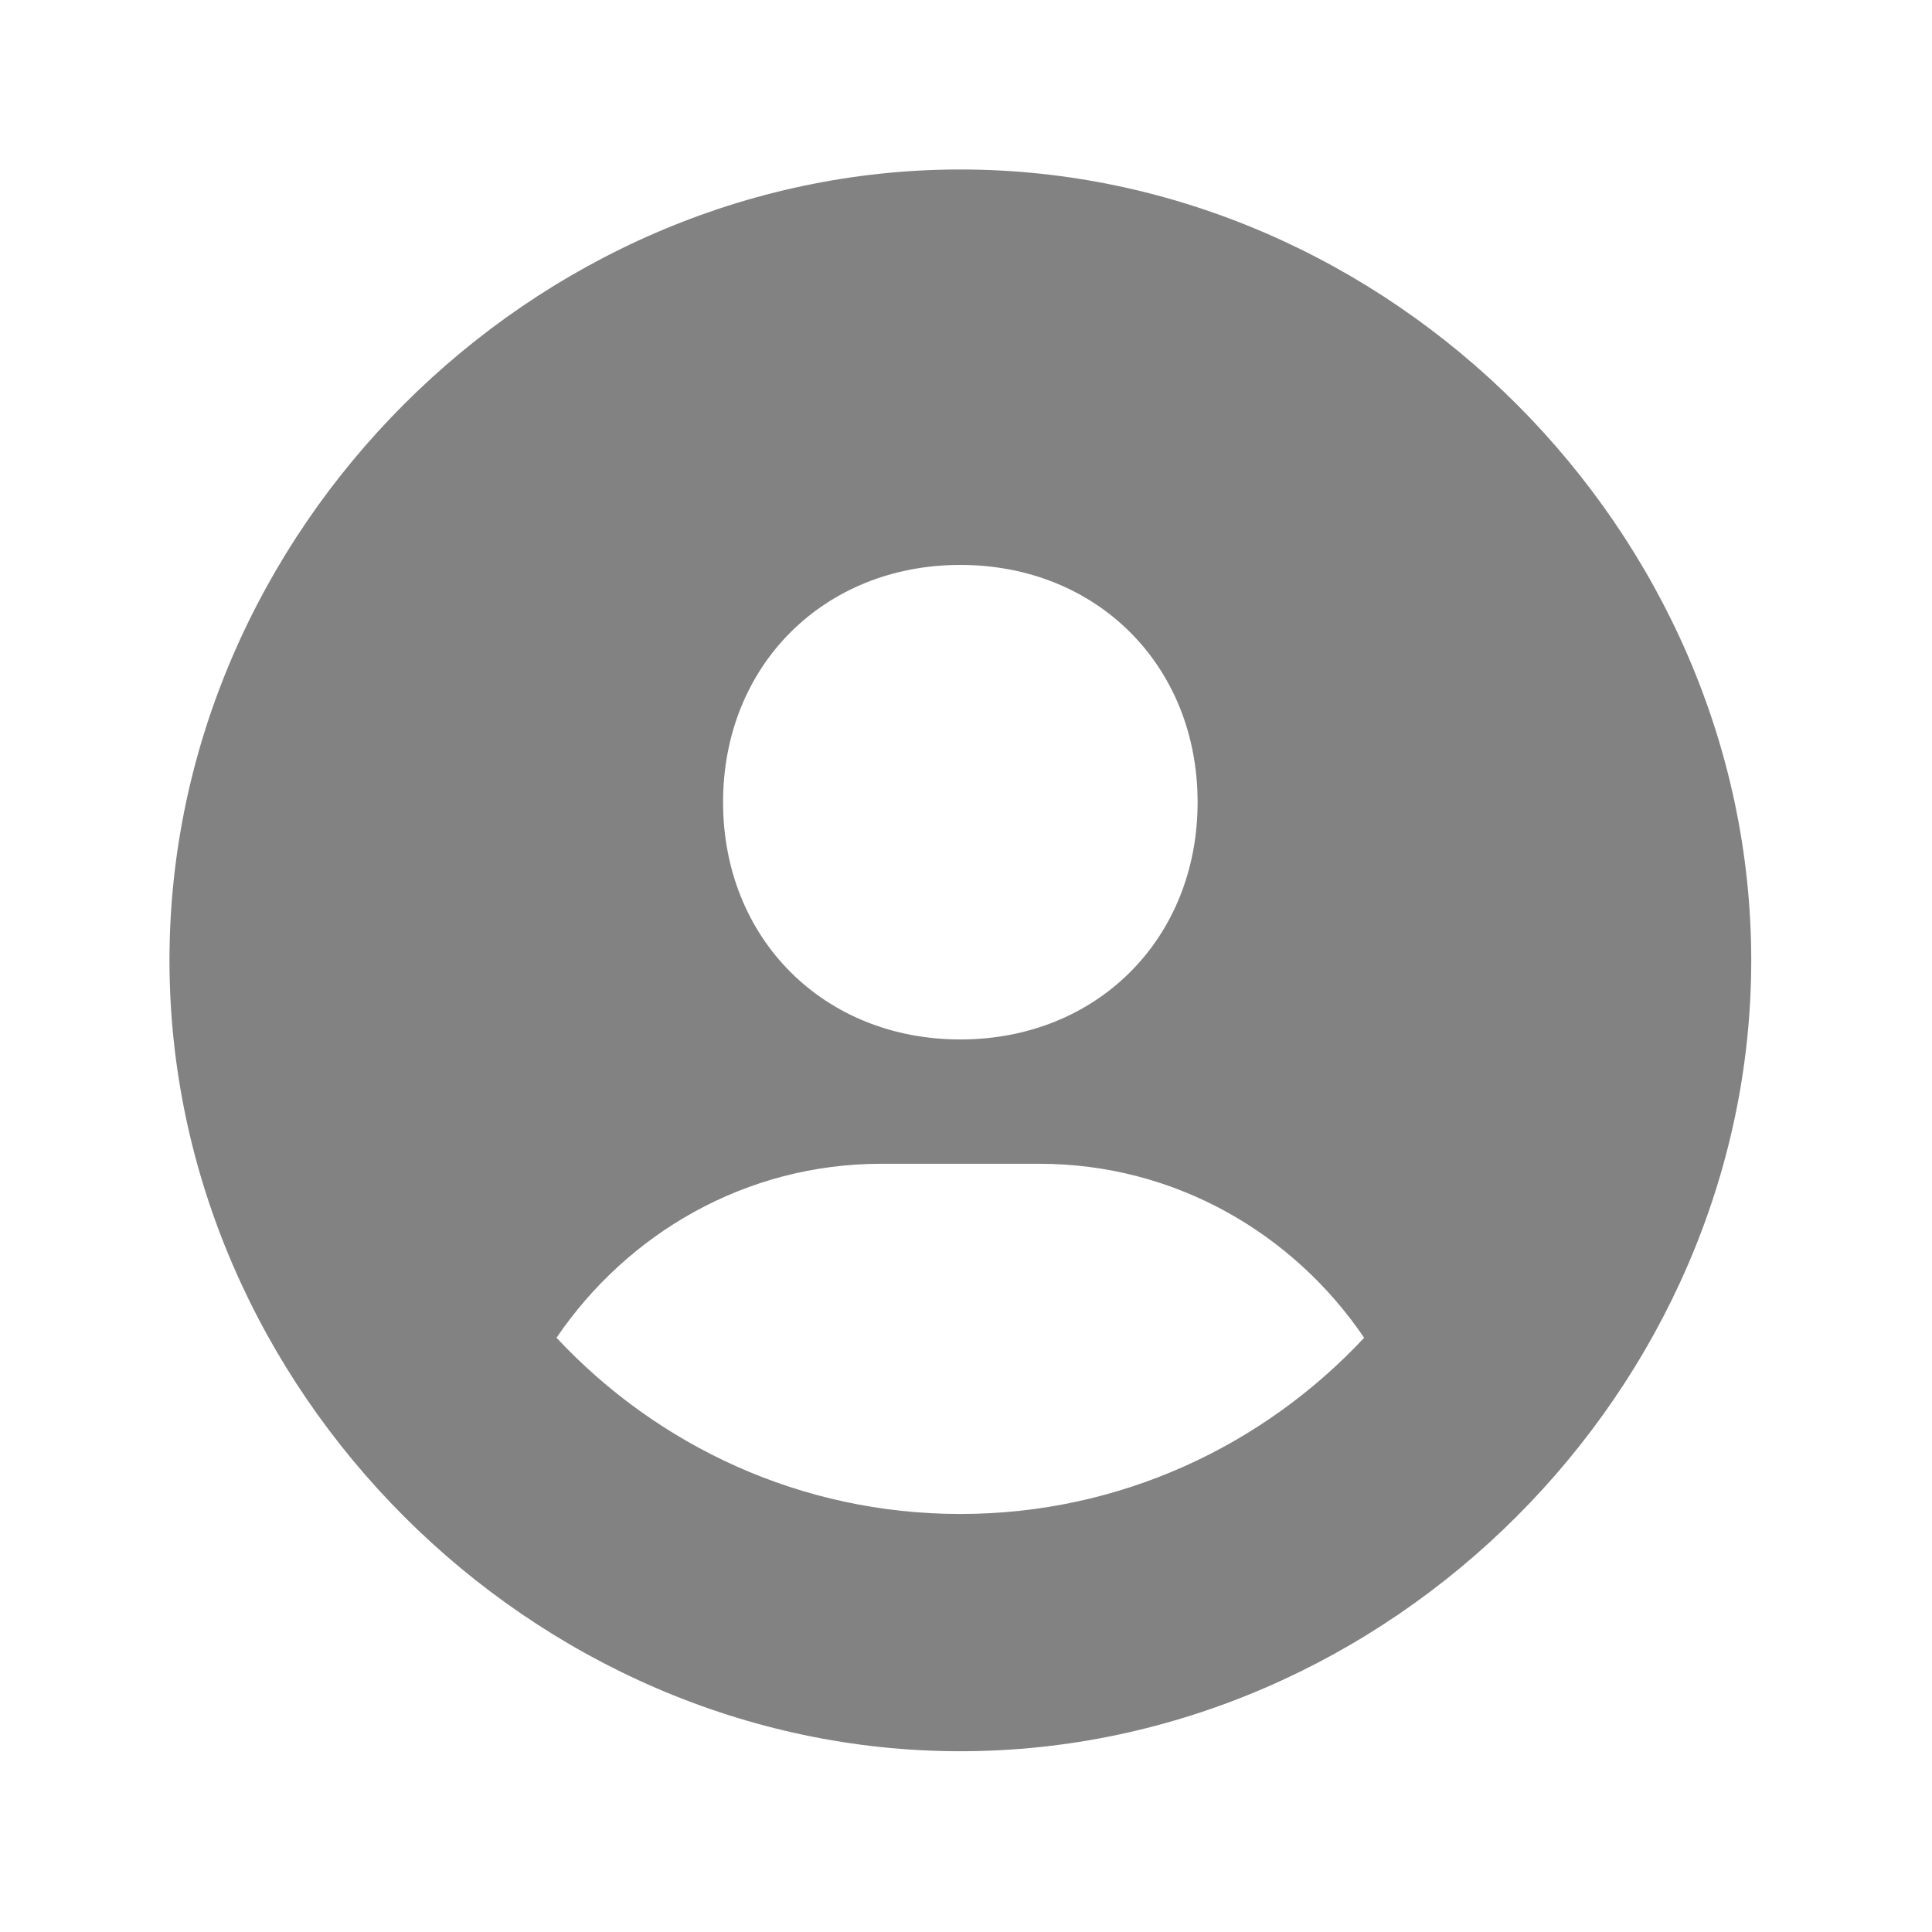 <svg width="57" height="57" viewBox="0 0 57 57" fill="none" xmlns="http://www.w3.org/2000/svg">
<path d="M28.333 5C15.684 5 5 15.684 5 28.333C5 40.982 15.684 51.667 28.333 51.667C40.982 51.667 51.667 40.982 51.667 28.333C51.667 15.684 40.982 5 28.333 5ZM28.333 16.667C32.363 16.667 35.333 19.635 35.333 23.667C35.333 27.699 32.363 30.667 28.333 30.667C24.306 30.667 21.333 27.699 21.333 23.667C21.333 19.635 24.306 16.667 28.333 16.667ZM16.419 39.468C18.512 36.388 22.003 34.335 26 34.335H30.667C34.666 34.335 38.154 36.388 40.247 39.468C37.265 42.66 33.035 44.667 28.333 44.667C23.632 44.667 19.401 42.66 16.419 39.468Z" fill="#828282"/>
</svg>
